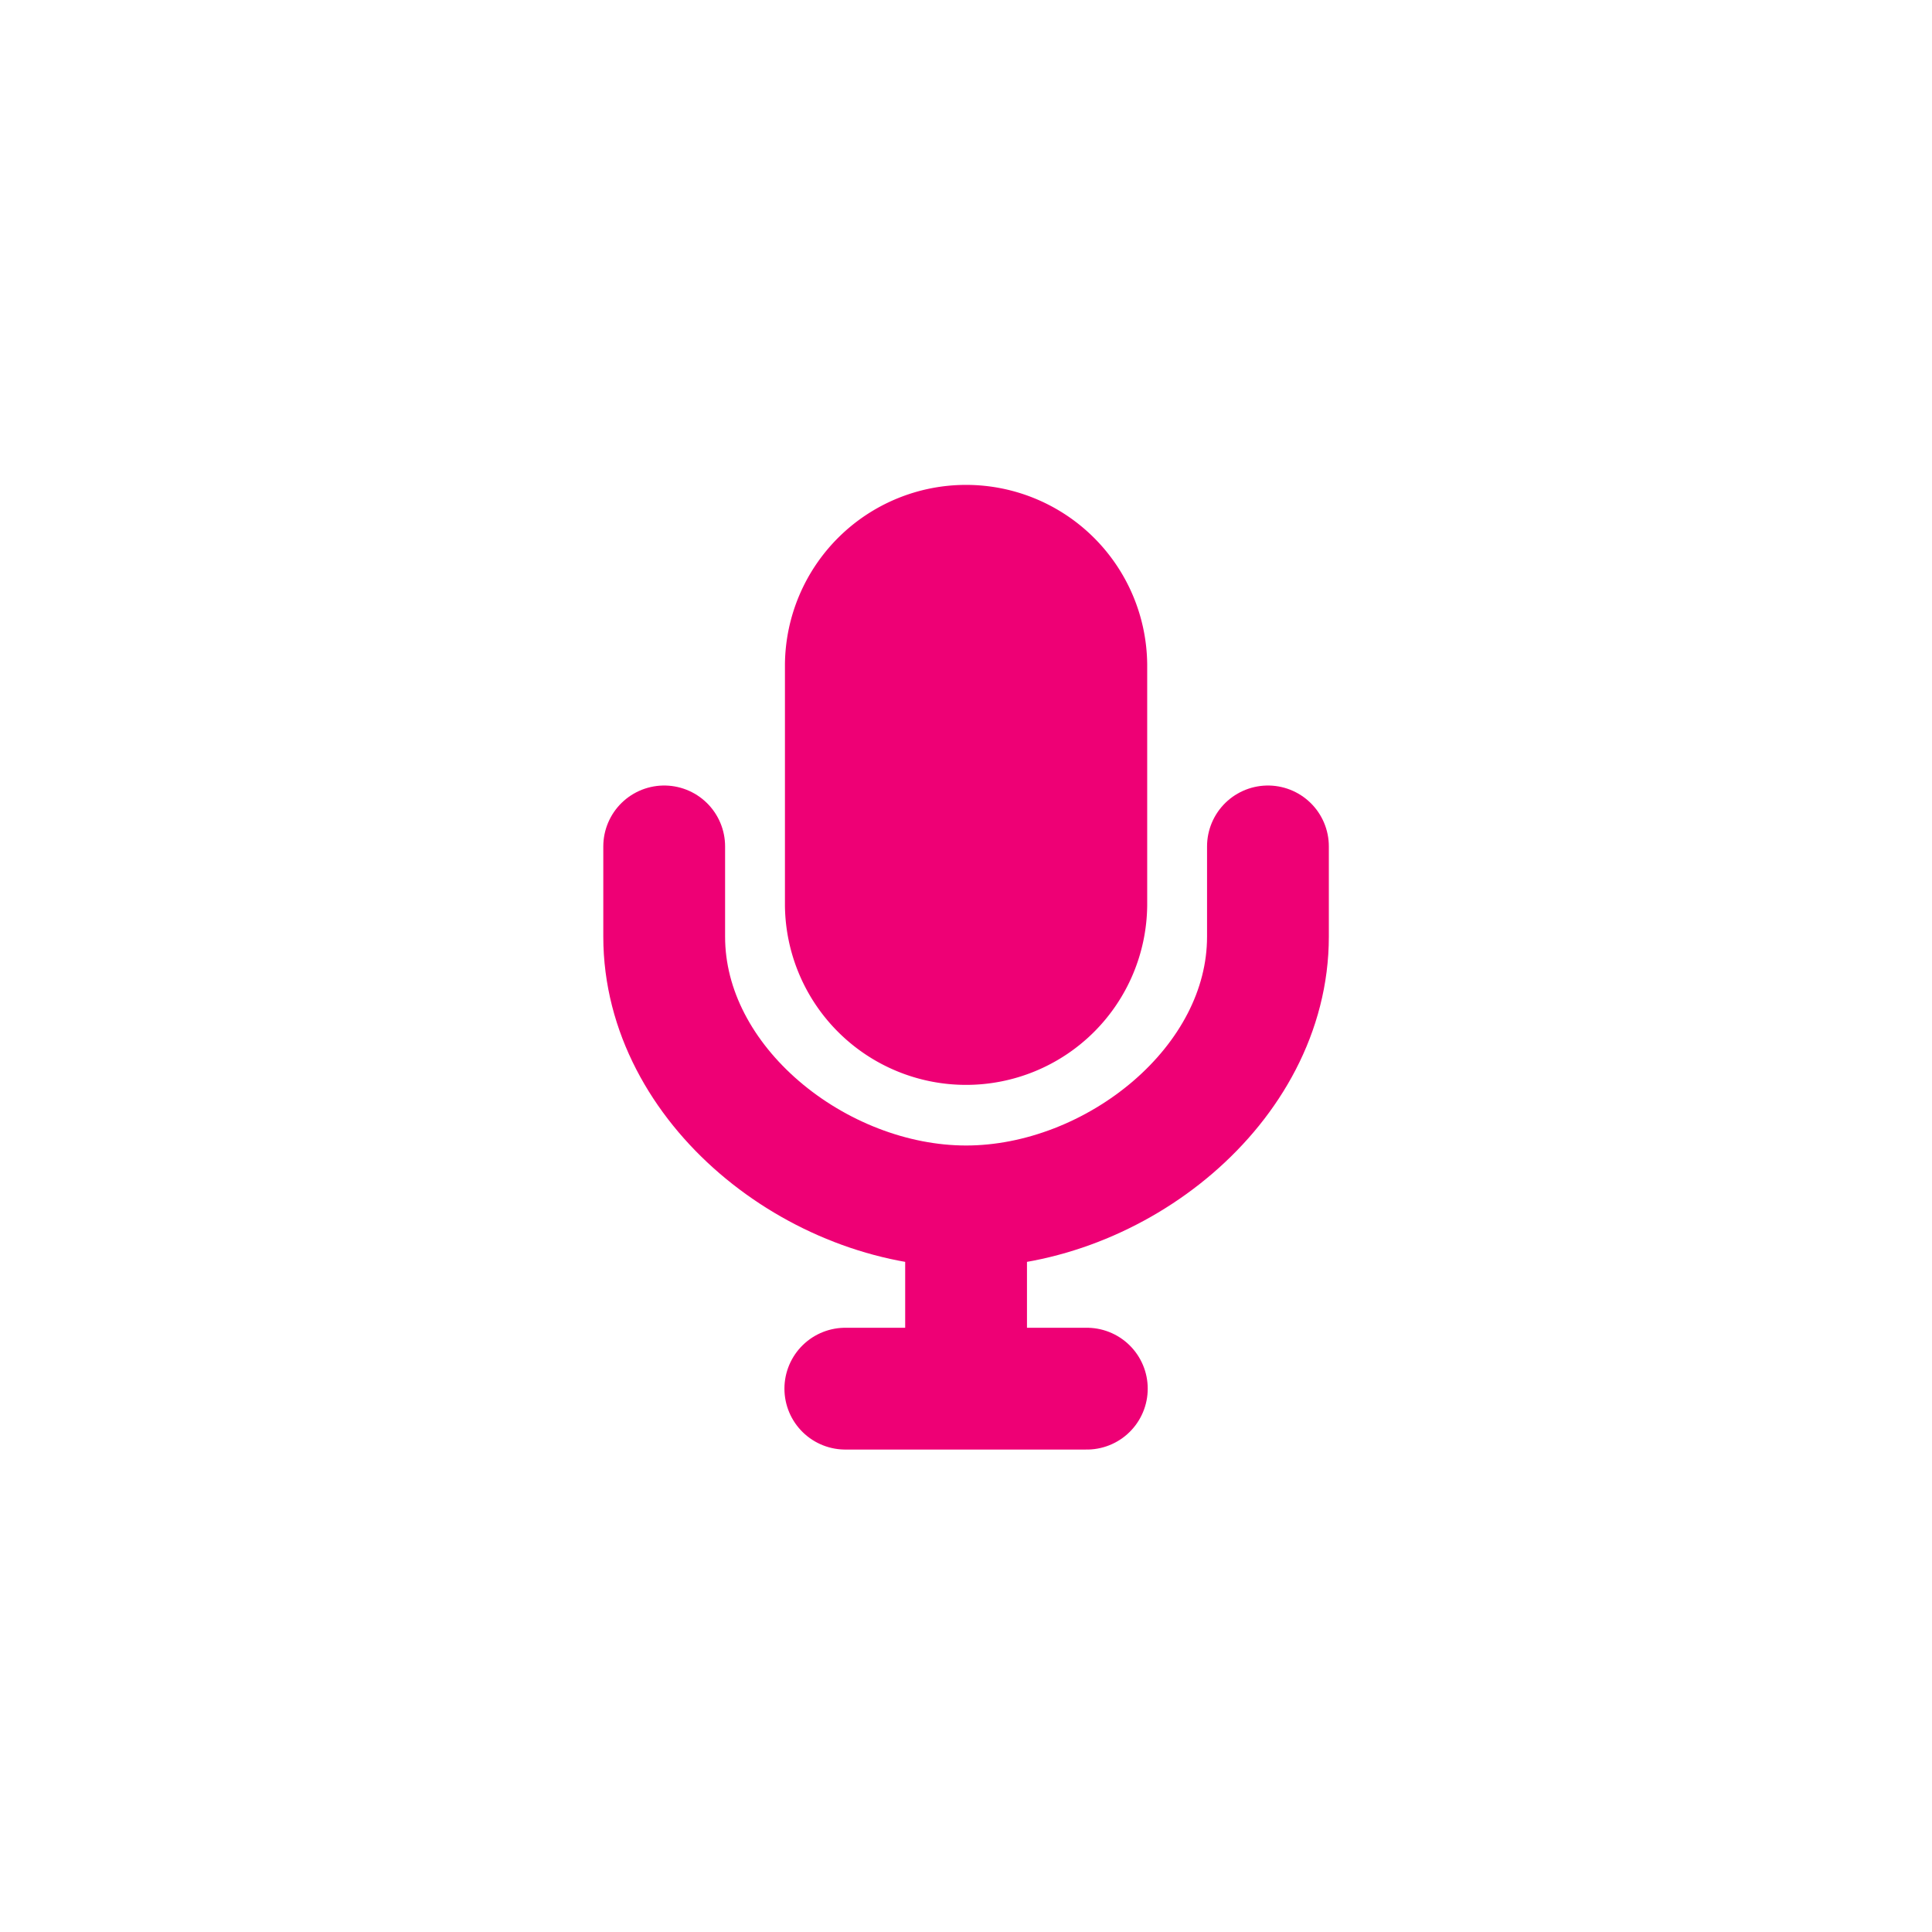 <svg width="98" height="98" fill="none" xmlns="http://www.w3.org/2000/svg"><path d="M42.879 70.439h12.25m9.187-27.505v4.578c0 7.545-7.767 13.682-15.312 13.682-7.545 0-15.313-6.137-15.313-13.682v-4.578M49.004 61.25v9.188" stroke="#EE0075" stroke-width="6.178" stroke-linecap="round" stroke-linejoin="round"/><path d="M58.191 33.688a9.188 9.188 0 0 0-18.375 0v12.25a9.188 9.188 0 0 0 18.375 0v-12.25Z" fill="#EE0075"/></svg>